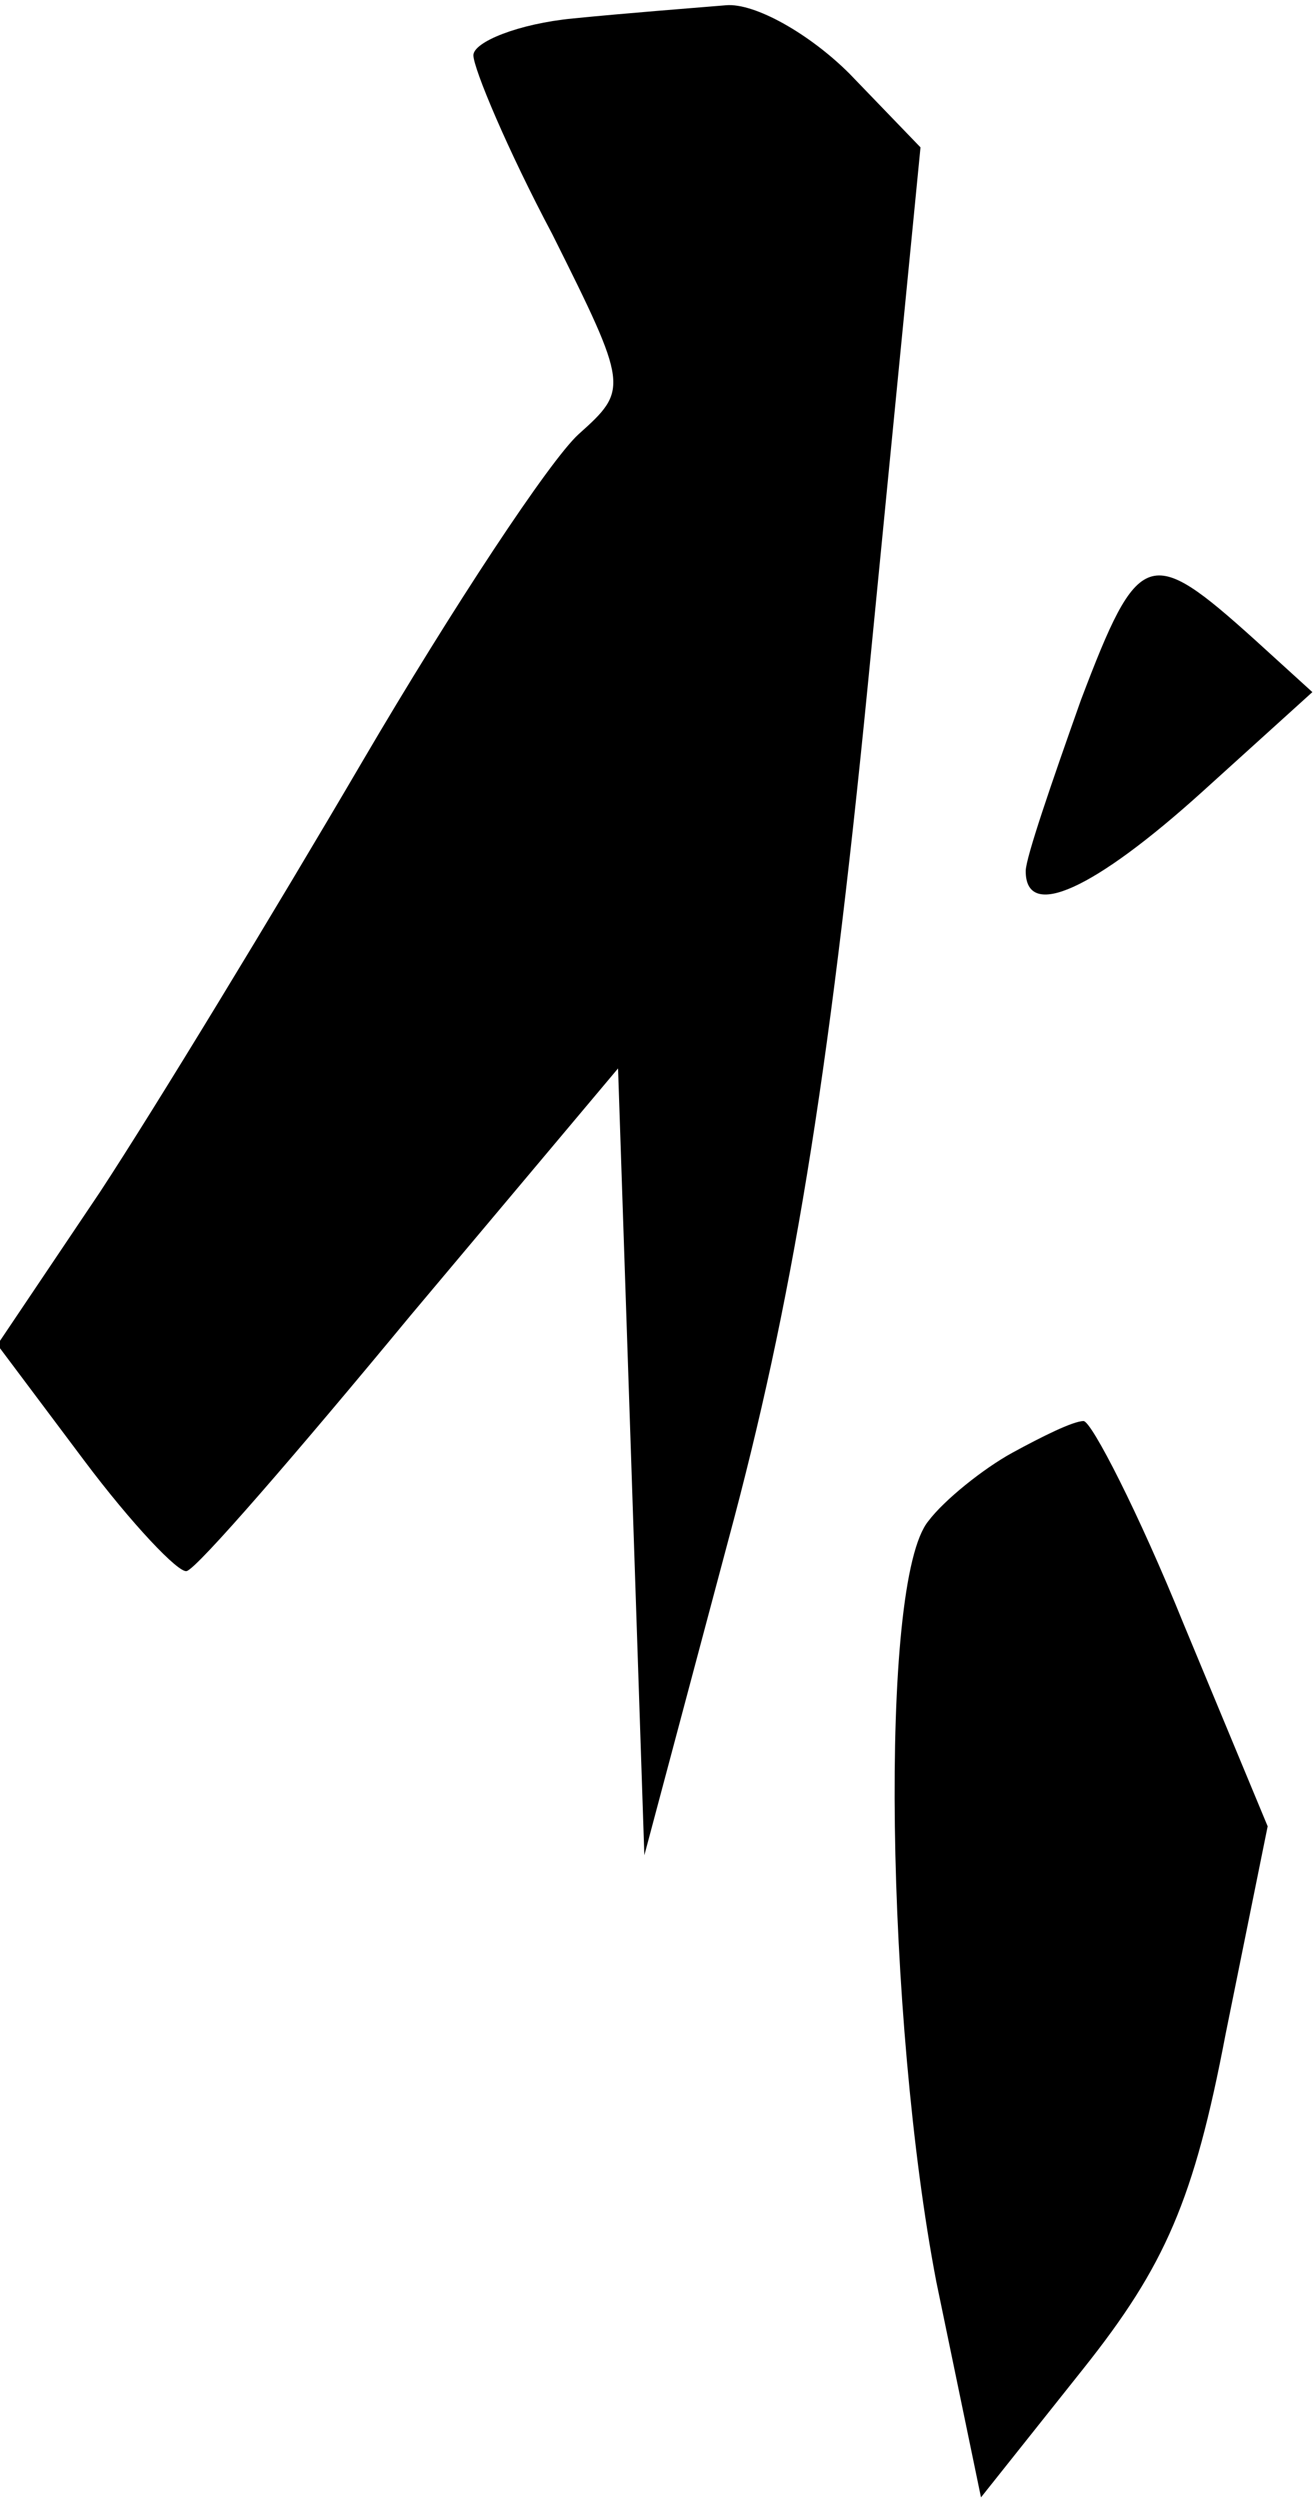 <?xml version="1.0" standalone="no"?>
<!DOCTYPE svg PUBLIC "-//W3C//DTD SVG 20010904//EN"
 "http://www.w3.org/TR/2001/REC-SVG-20010904/DTD/svg10.dtd">
<svg version="1.0" xmlns="http://www.w3.org/2000/svg"
 width="50pt" height="95pt" viewBox="0 0 50 95"
 preserveAspectRatio="xMidYMid meet">
<g transform="translate(0,95) scale(0.1,-0.1)"
fill="#000000" stroke="none">
<path fill="#000000" stroke="none" d="M218 943 c-21 -2 -38 -9 -38 -14 0 -5
13 -36 30 -68 29 -58 29 -59 10 -76 -11 -10 -48 -66 -82 -124 -34 -58 -79
-132 -100 -164 l-39 -58 33 -44 c18 -24 36 -43 39 -42 4 1 42 45 85 97 l79 94
5 -149 5 -150 32 120 c24 89 38 173 53 325 l20 204 -27 28 c-15 15 -36 27 -47
26 -12 -1 -38 -3 -58 -5z"/>
<path fill="#000000" stroke="none" d="M411 684 c-11 -31 -21 -60 -21 -65 0
-19 26 -7 67 30 l42 38 -22 20 c-40 36 -44 35 -66 -23z"/>
<path fill="#000000" stroke="none" d="M385 398 c-11 -6 -26 -18 -32 -26 -19
-23 -16 -190 3 -289 l17 -82 39 49 c31 39 42 64 54 127 l16 79 -32 77 c-17 42
-35 77 -38 77 -4 0 -16 -6 -27 -12z"/>
</g>
</svg>
